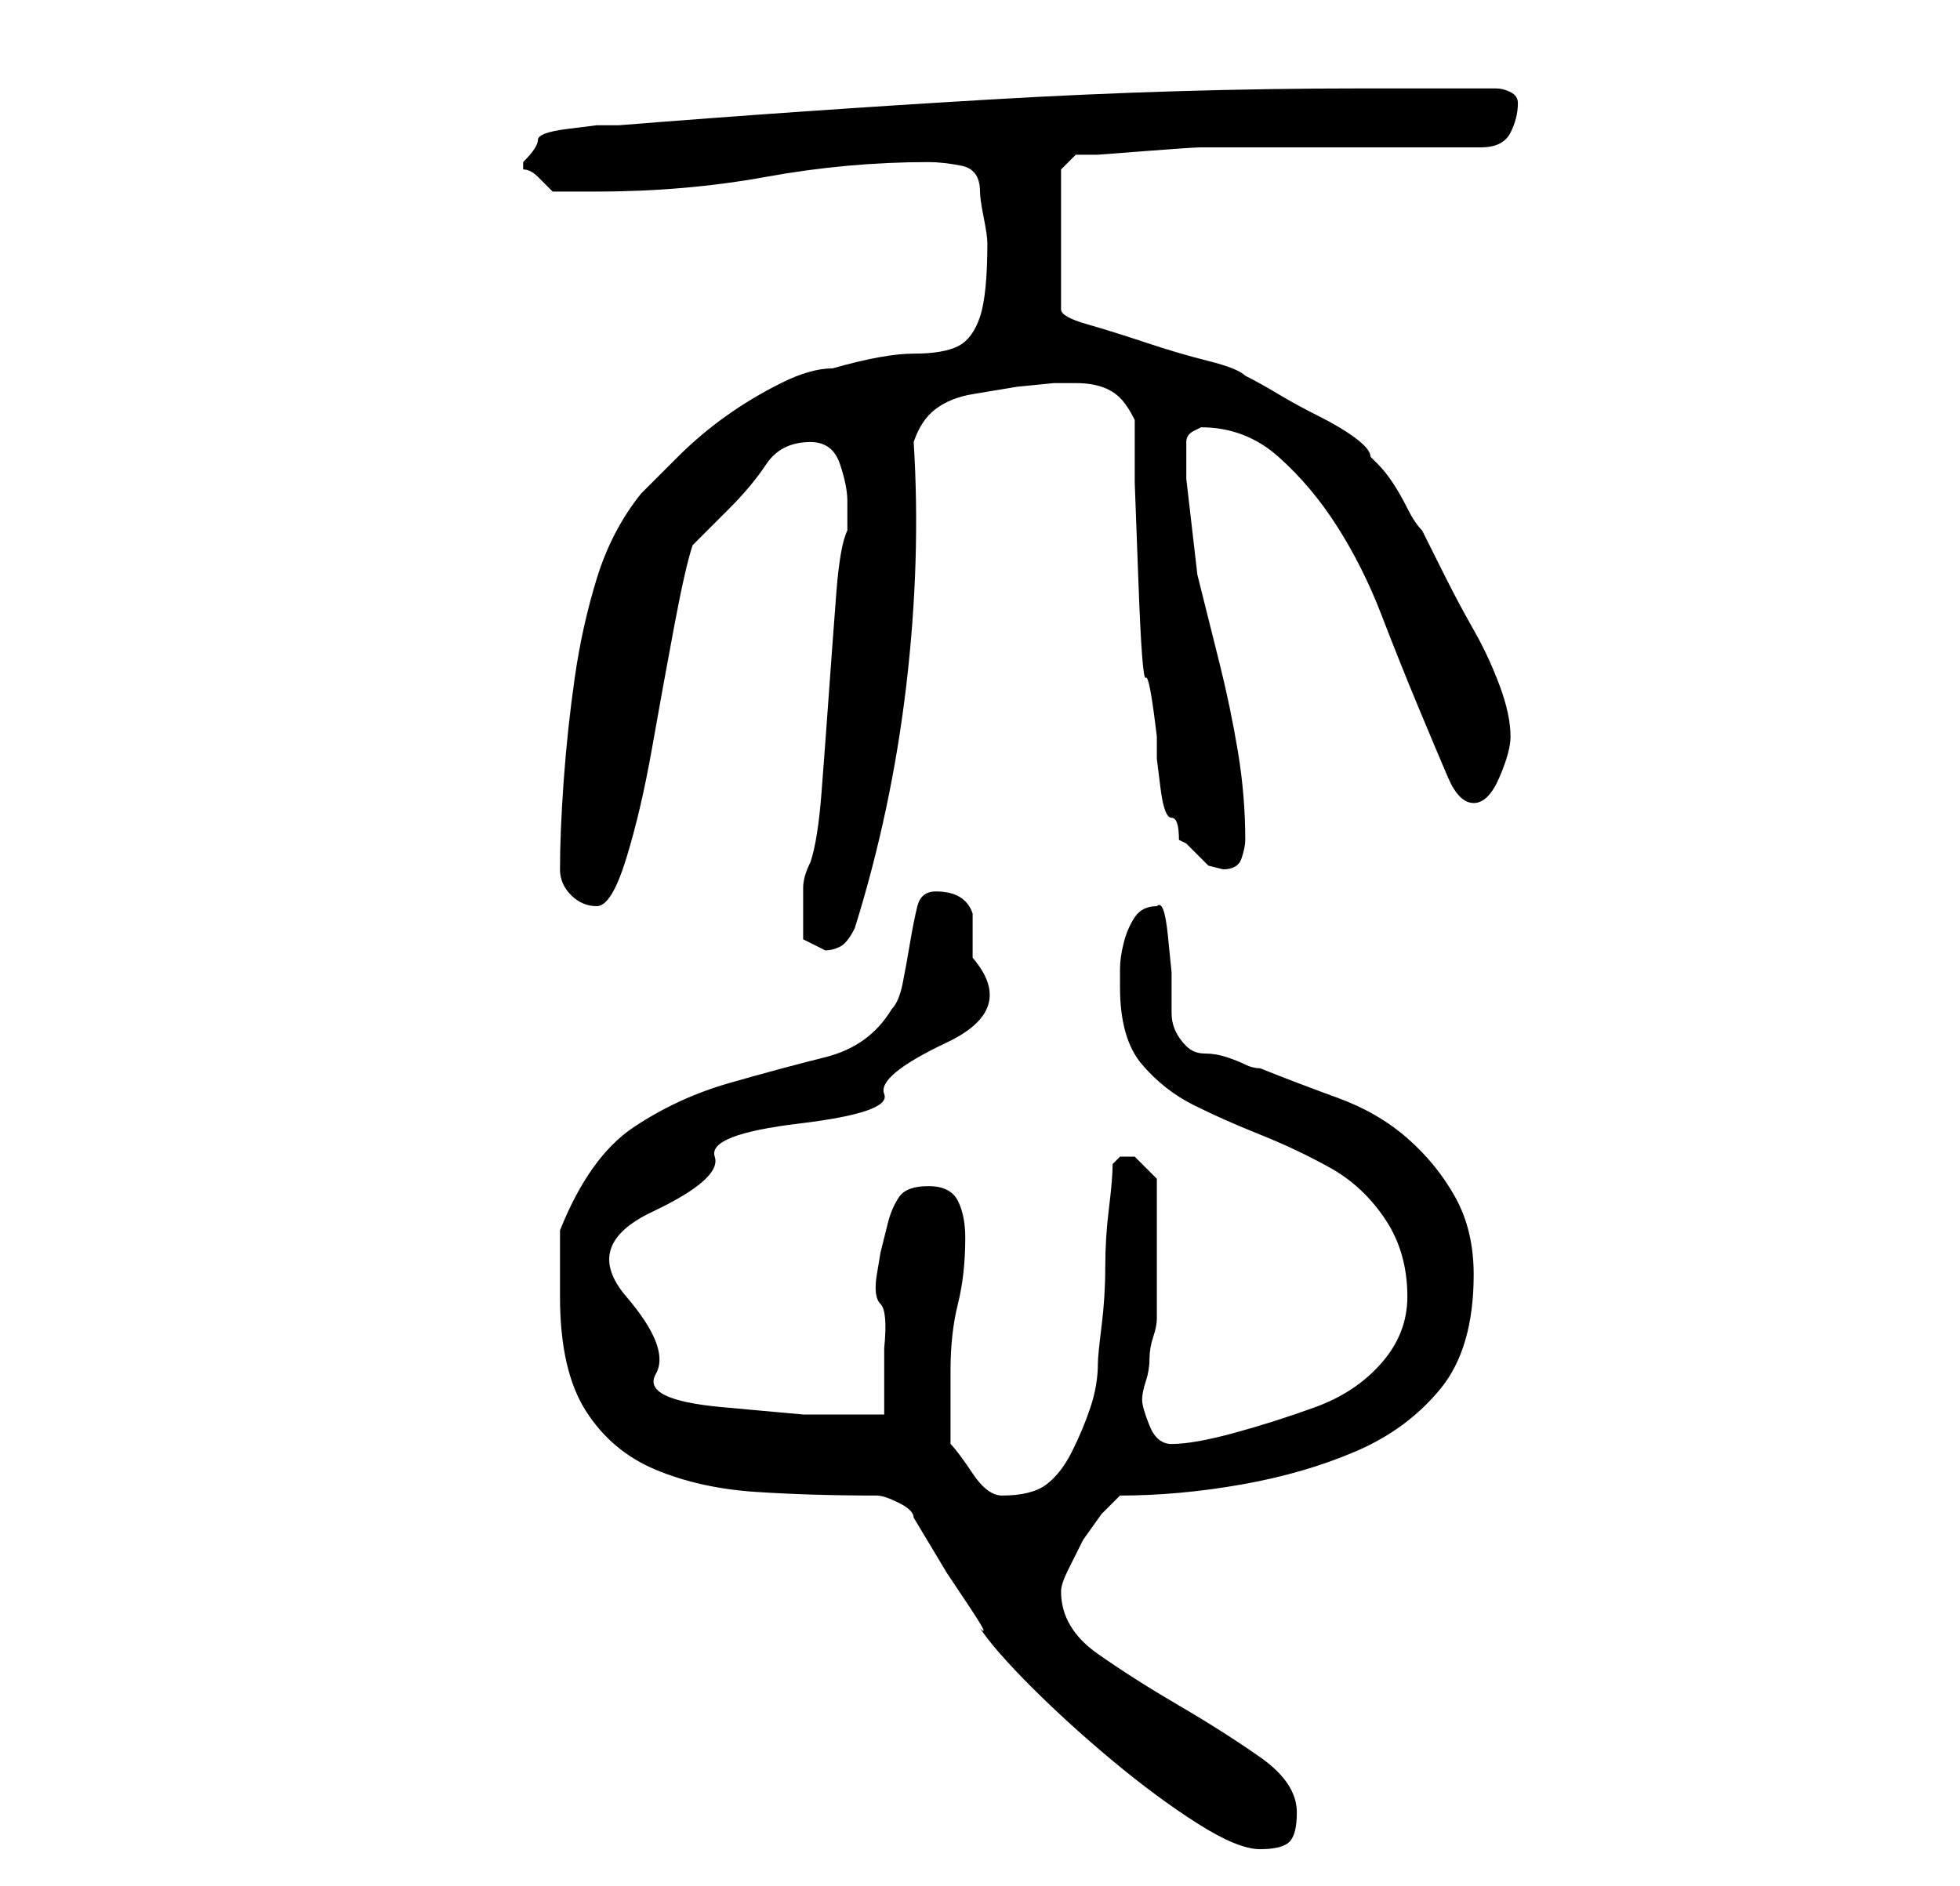 <?xml version="1.0" standalone="no"?>
<!DOCTYPE svg PUBLIC "-//W3C//DTD SVG 1.1//EN" "http://www.w3.org/Graphics/SVG/1.1/DTD/svg11.dtd" >
<svg xmlns="http://www.w3.org/2000/svg" xmlns:xlink="http://www.w3.org/1999/xlink" version="1.1" viewBox="-10 0 266 256">
   <path fill="currentColor"
d="M109 203q1 0 3 1t2 2l1.5 2.5l3 5t3 4.5t1.5 3q2 3 7 8t11 10t11.5 8.5t8.5 3.5t4 -1t1 -4q0 -4 -5 -7.5t-11 -7t-11 -7t-5 -8.5q0 -1 1 -3l2 -4t2.5 -3.5l2.5 -2.5q8 0 16.5 -1.5t15.5 -4.5t11.5 -8.5t4.5 -15.5q0 -6 -2.5 -10.5t-6.5 -8t-9.5 -5.5t-10.5 -4
q-1 0 -2 -0.5t-2.5 -1t-3 -0.5t-2.5 -1q-2 -2 -2 -4.5v-5.5t-0.5 -5t-1.5 -4q-2 0 -3 1.5t-1.5 3.5t-0.5 3.5v2.5q0 7 3 10.5t7 5.5t9 4t9.5 4.5t7.5 7t3 10.5q0 5 -3.5 9t-9 6t-11 3.5t-8.5 1.5q-2 0 -3 -2.5t-1 -3.5t0.5 -2.5t0.5 -3t0.5 -3t0.5 -2.5v-9v-10l-3 -3h-0.5
h-0.5h-0.5h-0.5l-0.5 0.5l-0.5 0.5q0 2 -0.5 6t-0.5 8t-0.5 8t-0.5 5q0 3 -1 6t-2.5 6t-3.5 4.5t-6 1.5q-2 0 -4 -3t-3 -4v-5.5v-4.5q0 -5 1 -9t1 -9q0 -3 -1 -5t-4 -2t-4 1.5t-1.5 3.5l-1 4t-0.5 3t0.5 4t0.5 6v5v4h-11t-11 -1t-9 -4.5t-4 -10.5t3.5 -11.5t8.5 -7.5
t11.5 -4.5t11.5 -4t8.5 -7t3.5 -11.5v-6q-1 -3 -5 -3q-2 0 -2.5 2t-1 5t-1 5.5t-1.5 3.5q-3 5 -9 6.5t-13 3.5t-13 6t-10 14v9q0 10 3.5 15.5t9.5 8t13.5 3t16.5 0.5zM99 124v3.5t3 1.5q1 0 2 -0.5t2 -2.5q5 -16 7 -33t1 -33q1 -3 3 -4.5t5 -2l6 -1t5 -0.5h3q2 0 3.5 0.5
t2.5 1.5t2 3v8.5t0.5 13.5t1 13t1.5 8v3t0.5 4t1.5 4t1 3l1 0.5t1.5 1.5t1.5 1.5t2 0.5q2 0 2.5 -1.5t0.5 -2.5q0 -6 -1 -12t-2.5 -12l-3 -12t-1.5 -13v-5q0 -1 1 -1.5l1 -0.5q6 0 10.5 4t8 9.5t6 12t5 12.5t4 9.5t3.5 3.5t3.5 -3.5t1.5 -5.5q0 -3 -1.5 -7t-3.5 -7.5
t-4 -7.5l-3 -6q-1 -1 -2 -3t-2 -3.5t-2 -2.5l-1 -1q0 -1 -2 -2.5t-5 -3t-5.5 -3t-4.5 -2.5q-1 -1 -5 -2t-8.5 -2.5t-8 -2.5t-3.5 -2v-19l2 -2h3t6.5 -0.5t7.5 -0.5h6h32q3 0 4 -2t1 -4v0q0 -1 -1 -1.5t-2 -0.5h-18q-25 0 -50.5 1.5t-50.5 3.5h-3t-4 0.5t-4 1.5t-2 3v1
q1 0 2 1l2 2h6q12 0 23 -2t22 -2q2 0 4.5 0.5t2.5 3.5q0 1 0.5 3.5t0.5 3.5q0 7 -1 10t-3 4t-6 1t-11 2q-3 0 -7 2t-7.5 4.5t-6.5 5.5l-5 5q-4 5 -6 11.5t-3 13.5t-1.5 14t-0.5 12q0 2 1.5 3.5t3.5 1.5t4 -6.5t3.5 -15t3 -16.5t2.5 -11l3 -3l2 -2q3 -3 5 -6t6 -3q3 0 4 3
t1 5v4q-1 2 -1.5 8.5t-1 13.5t-1 13.5t-1.5 9.5q-1 2 -1 3.5v3.5z" />
</svg>
